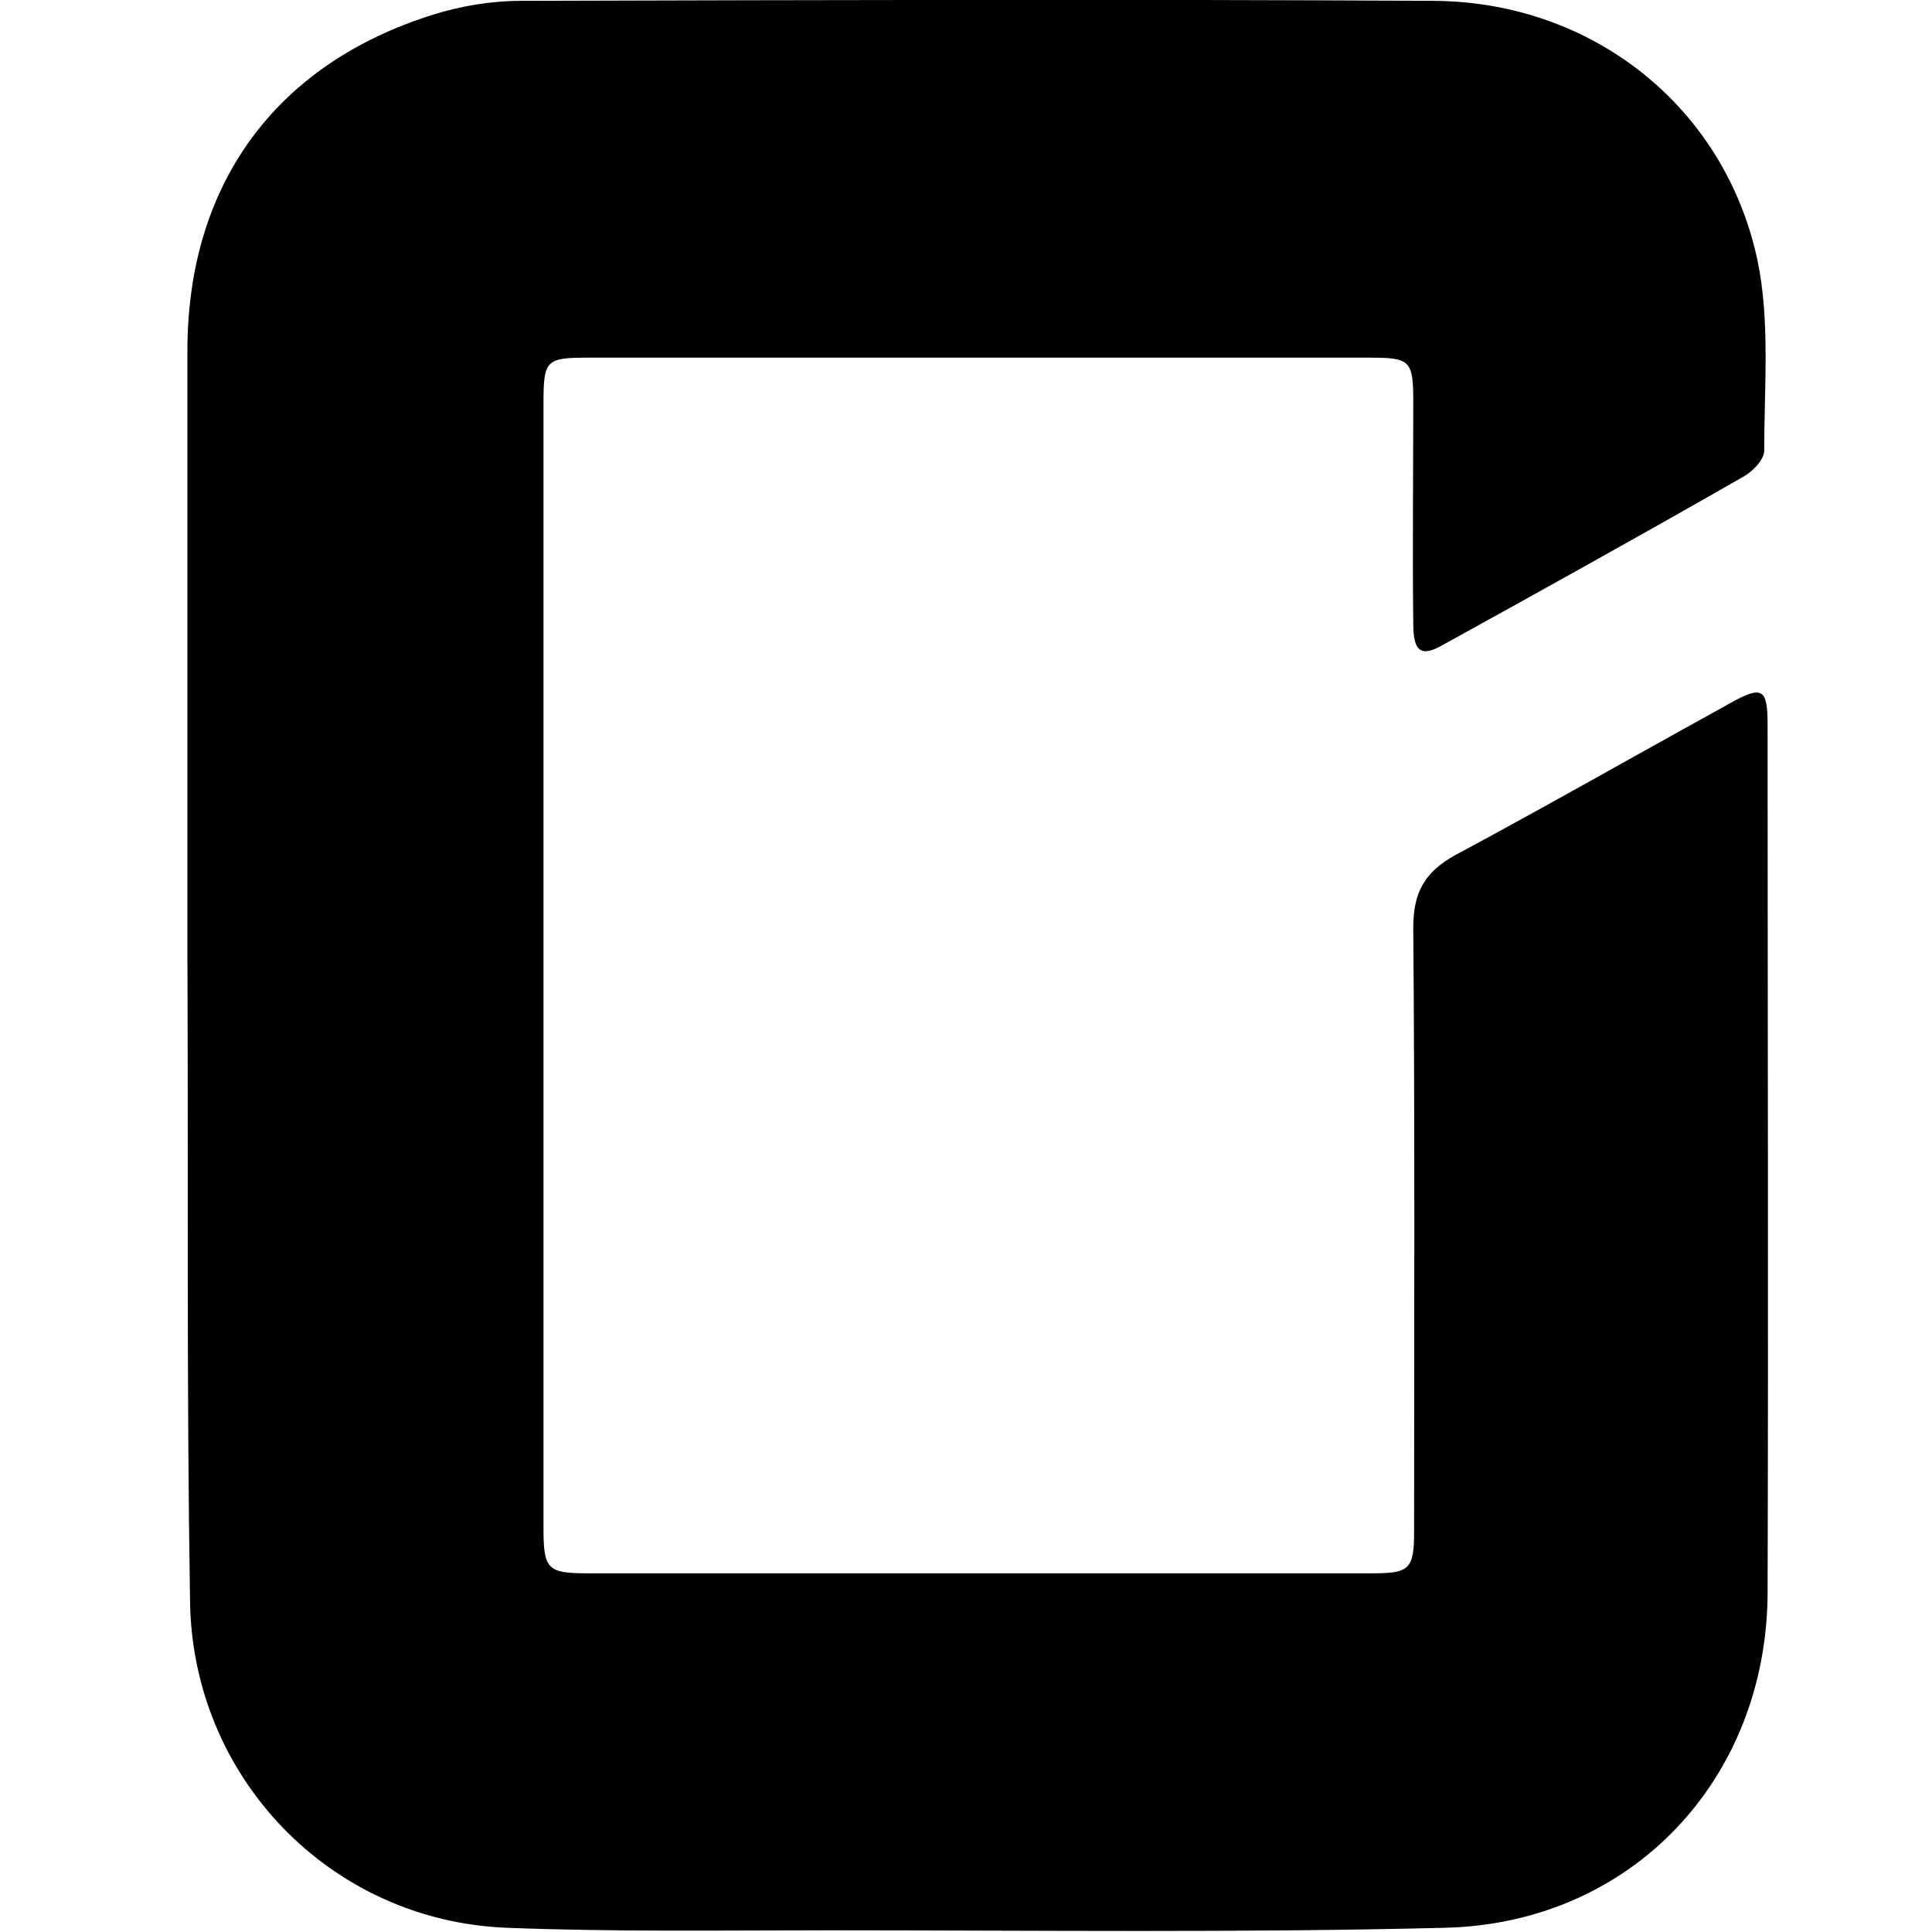 <!-- Generated by IcoMoon.io -->
<svg version="1.1" xmlns="http://www.w3.org/2000/svg" width="32" height="32" viewBox="0 0 32 32">
<title>COINBENE</title>
<path d="M3.104 16c0-3.4 0-6.787 0-10.187 0-2.751 1.453-4.755 4.078-5.573 0.452-0.141 0.959-0.226 1.439-0.226 5.037-0.014 10.088-0.028 15.125 0 2.61 0.014 4.811 1.735 5.362 4.289 0.212 1.016 0.113 2.102 0.113 3.16 0 0.155-0.198 0.353-0.353 0.437-1.651 0.945-3.302 1.862-4.966 2.78-0.367 0.212-0.494 0.113-0.494-0.353-0.014-1.228 0-2.455 0-3.683 0-0.677-0.056-0.72-0.72-0.72-4.317 0-8.635 0-12.952 0-0.691 0-0.734 0.042-0.734 0.748 0 6.222 0 12.444 0 18.653 0 0.663 0.071 0.734 0.72 0.734 4.332 0 8.677 0 13.009 0 0.621 0 0.691-0.071 0.691-0.705 0-3.33 0.014-6.66-0.014-9.989 0-0.578 0.183-0.917 0.691-1.199 1.524-0.818 3.034-1.679 4.543-2.511 0.55-0.31 0.635-0.254 0.635 0.353 0 4.797 0.014 9.58 0 14.377-0.014 3.090-2.258 5.474-5.347 5.545-3.386 0.085-6.787 0.042-10.187 0.042-1.778 0-3.57 0.028-5.347-0.042-2.935-0.113-5.235-2.511-5.249-5.46-0.056-3.471-0.028-6.97-0.042-10.469 0.014 0 0 0 0 0z"></path>
</svg>
